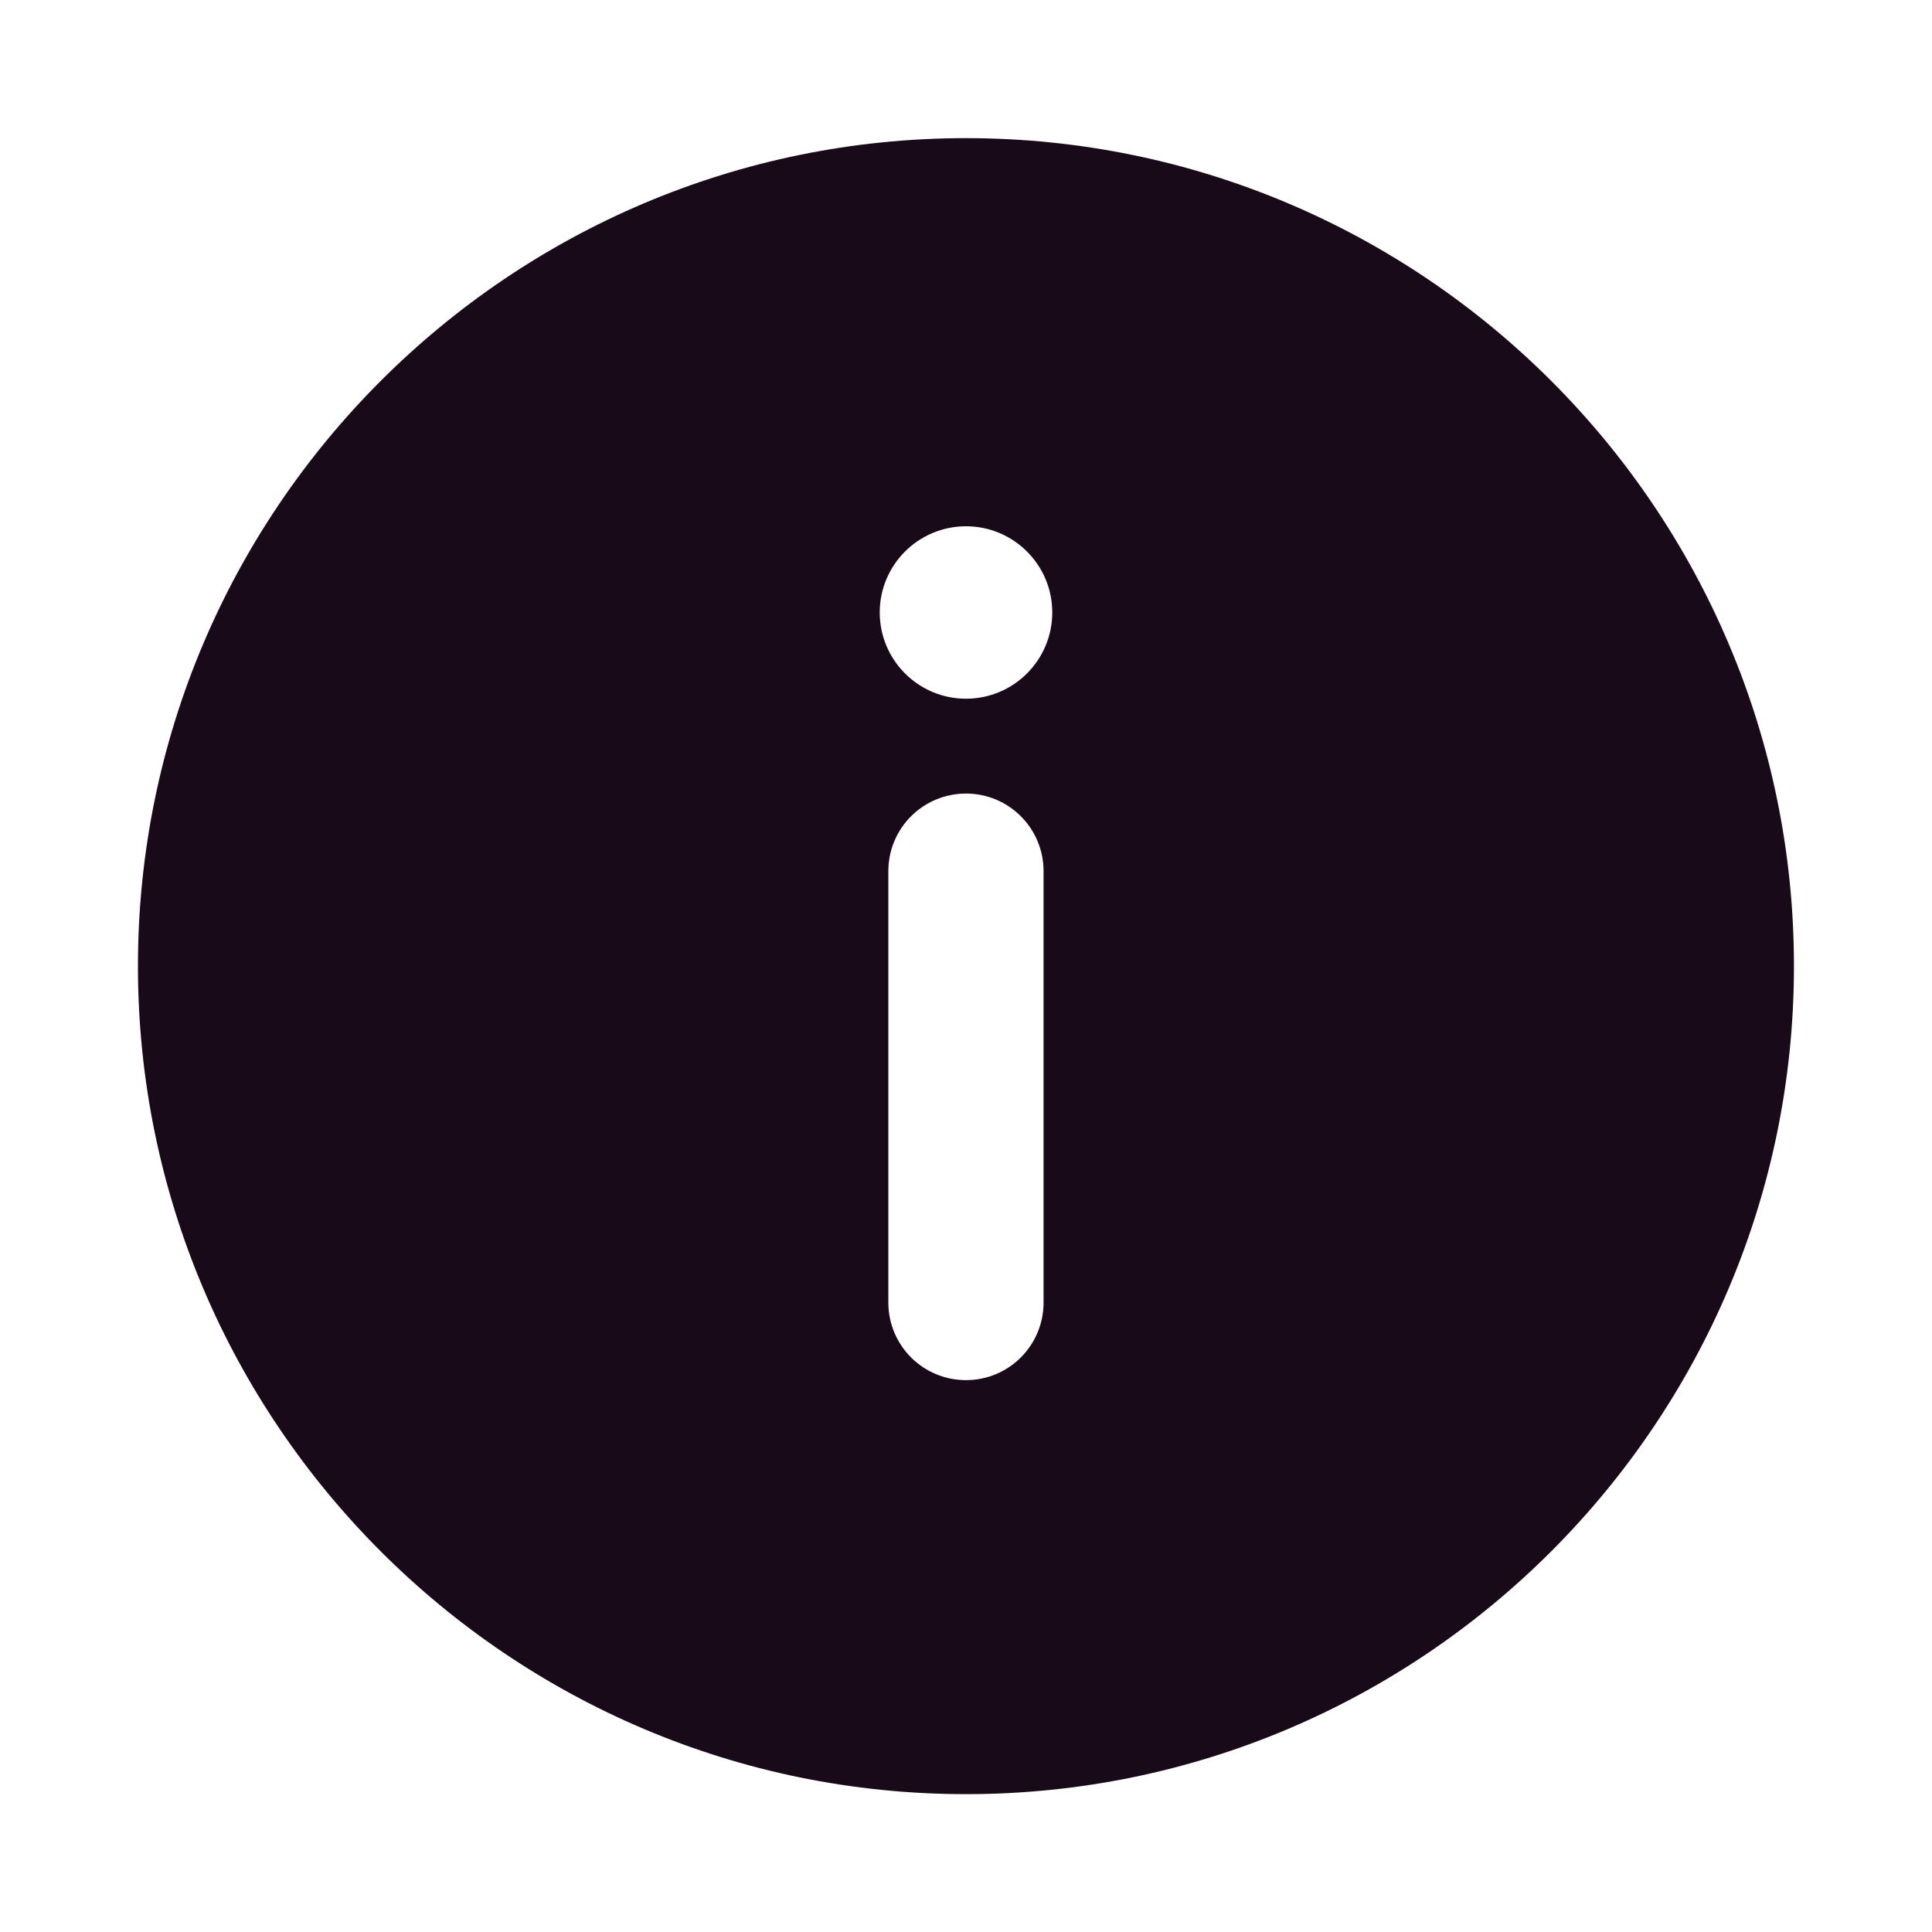 <svg width="20" height="20" viewBox="0 0 20 20" fill="none" xmlns="http://www.w3.org/2000/svg">
<path d="M10 1.43C5.273 1.43 1.428 5.274 1.428 10.001C1.428 14.728 5.273 18.573 10 18.573C14.727 18.573 18.571 14.728 18.571 10.001C18.571 5.274 14.727 1.43 10 1.43ZM10.803 13.483C10.803 13.928 10.444 14.287 10 14.287C9.555 14.287 9.196 13.928 9.196 13.483V9.019C9.196 8.574 9.555 8.215 10 8.215C10.444 8.215 10.803 8.574 10.803 9.019V13.483ZM10 7.233C9.507 7.233 9.107 6.833 9.107 6.34C9.107 5.848 9.507 5.448 10 5.448C10.493 5.448 10.893 5.848 10.893 6.34C10.893 6.833 10.493 7.233 10 7.233Z" fill="#190A1A"/>
</svg>
